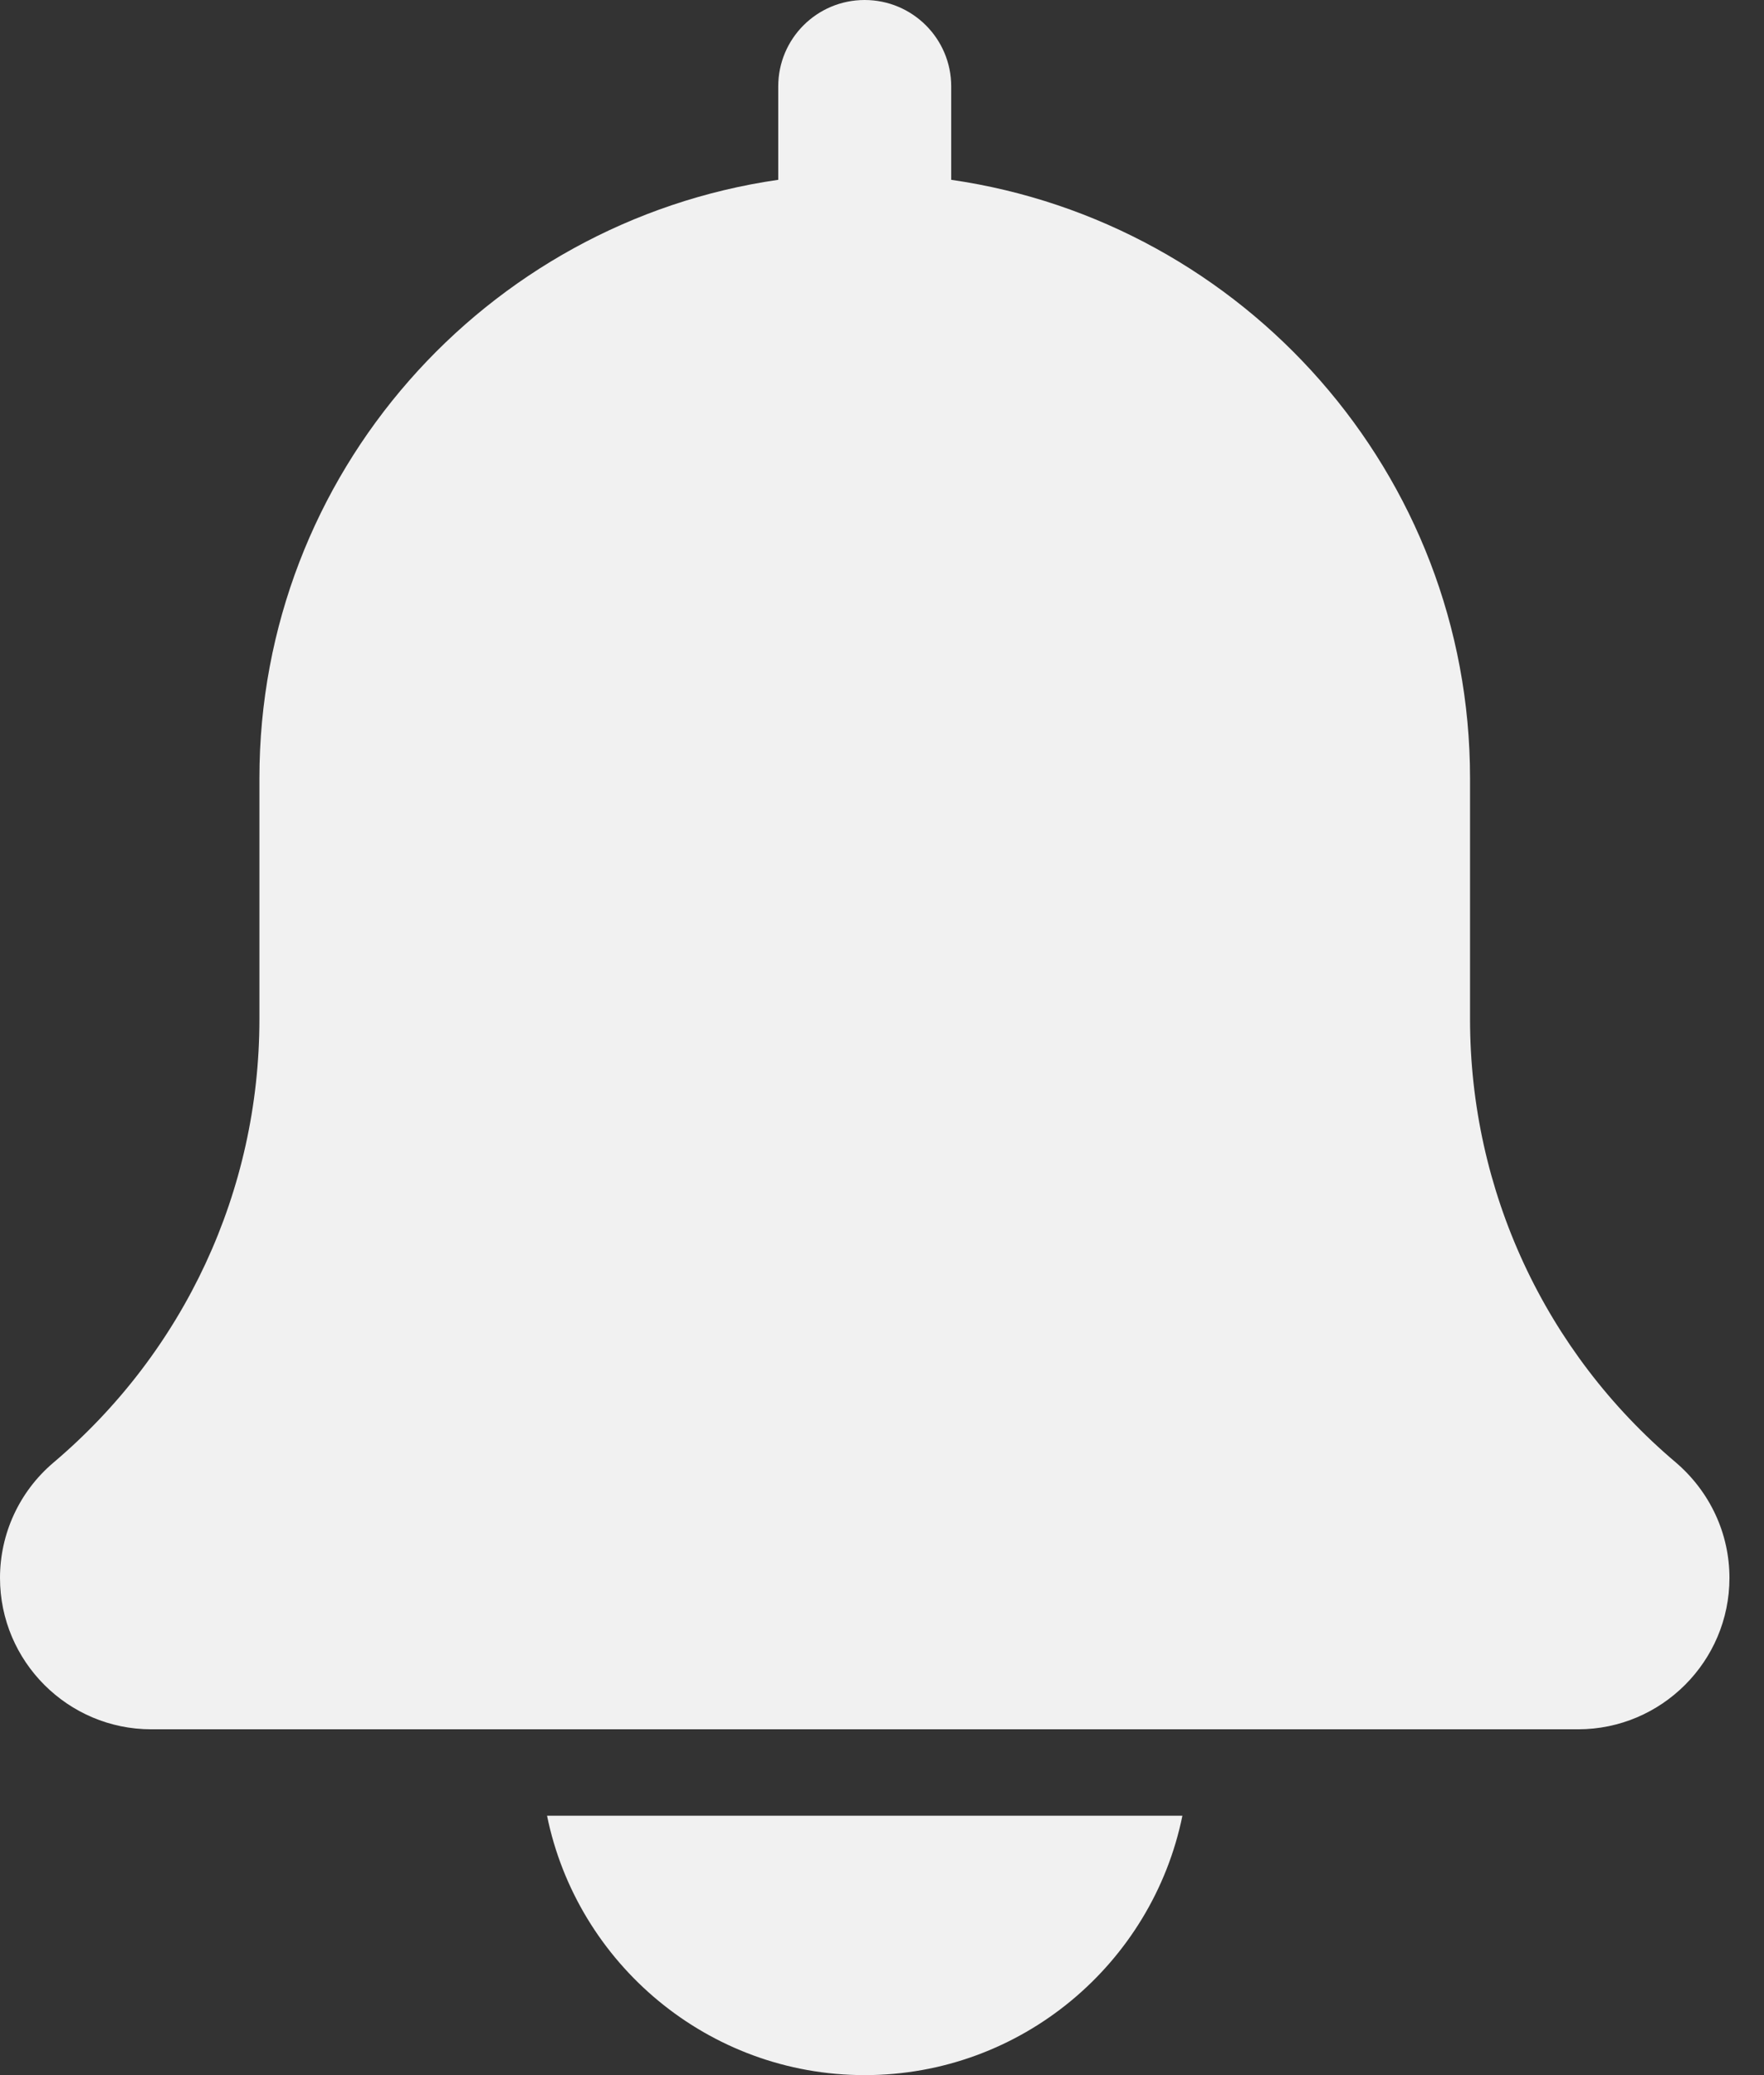<svg width="17" height="20" viewBox="0 0 17 20" fill="none" xmlns="http://www.w3.org/2000/svg">
<rect x="0" y="0" width="17" height="20" fill="#333333" stroke="none"/>
<path d="M16.149 14.094C14.889 13.029 14.167 11.473 14.167 9.823V7.5C14.167 4.567 11.988 2.14 9.167 1.733V0.833C9.167 0.372 8.793 0 8.333 0C7.873 0 7.5 0.372 7.5 0.833V1.733C4.678 2.14 2.5 4.567 2.5 7.5V9.823C2.5 11.473 1.778 13.029 0.51 14.101C0.186 14.378 0 14.782 0 15.208C0 16.012 0.654 16.667 1.458 16.667H15.208C16.012 16.667 16.667 16.012 16.667 15.208C16.667 14.782 16.481 14.378 16.149 14.094Z" fill="#F1F1F1"/>
<path d="M8.333 20C9.843 20 11.105 18.924 11.395 17.5H5.272C5.562 18.924 6.824 20 8.333 20Z" fill="#F1F1F1"/>
</svg>
